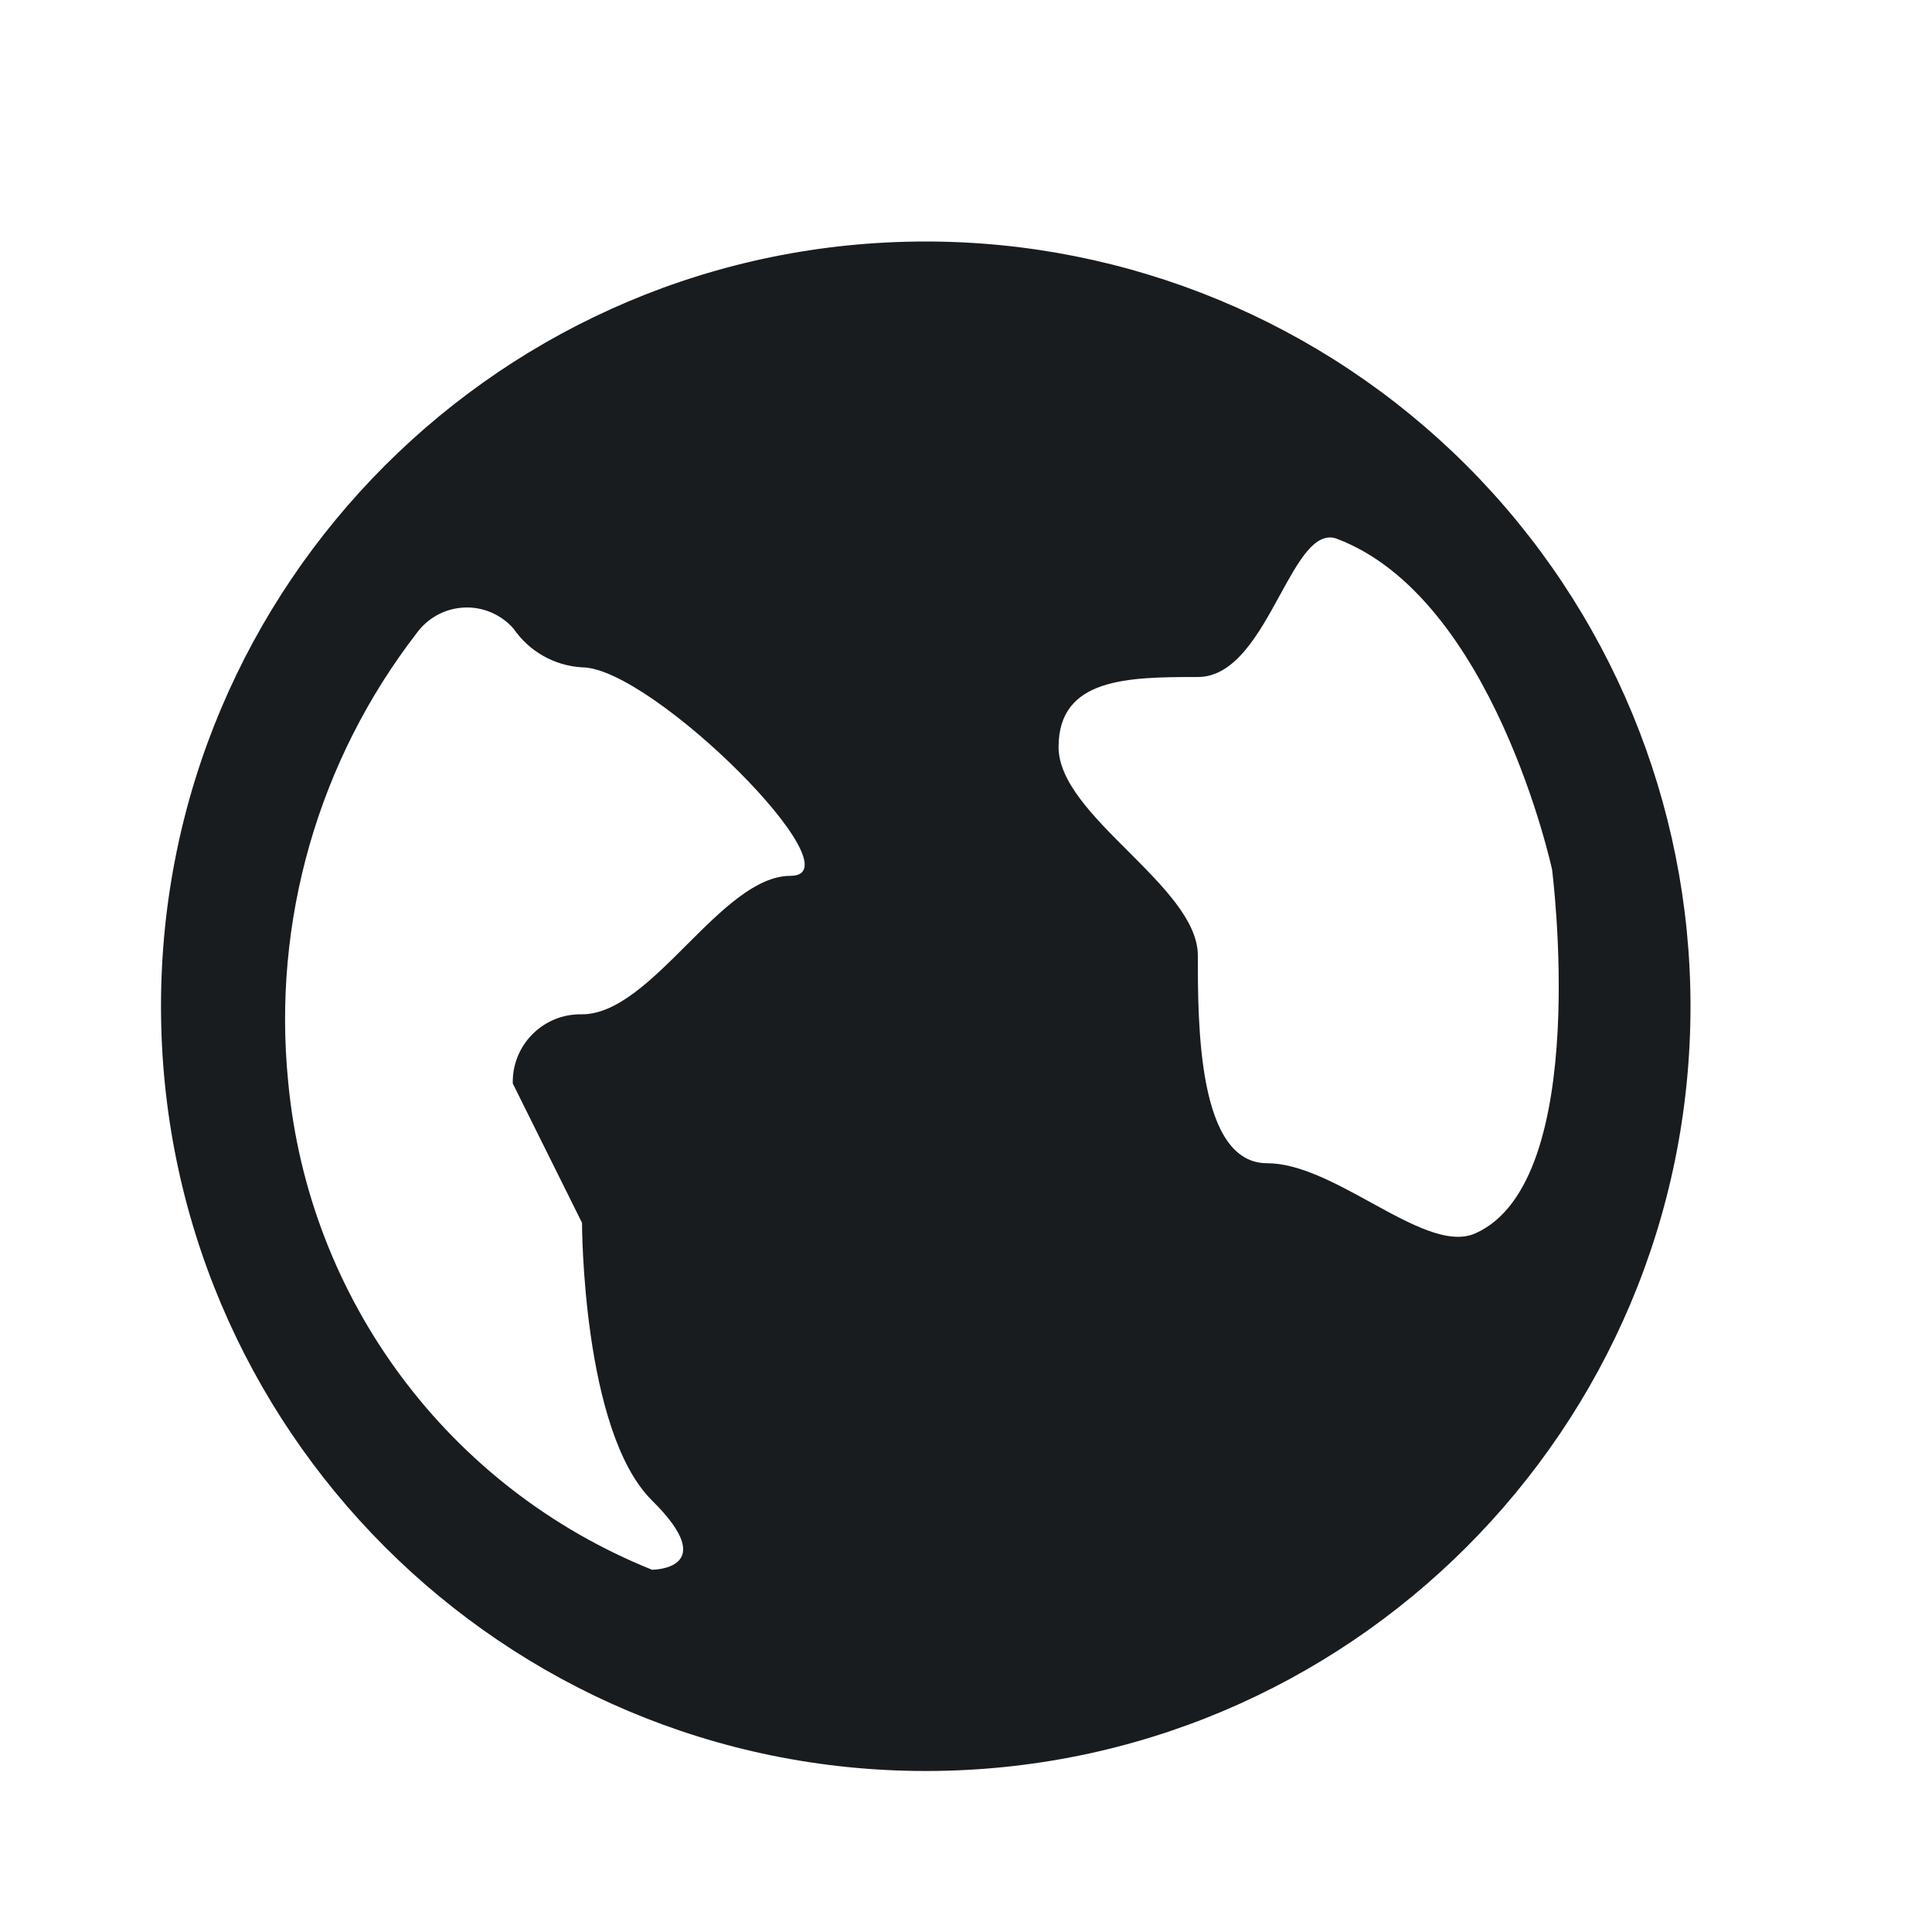 <svg width="24" height="24" viewBox="0 0 24 24" fill="none" xmlns="http://www.w3.org/2000/svg">
<path fill-rule="evenodd" clip-rule="evenodd" d="M11.5 3C6.253 3 2 7.253 2 12.5C2 17.747 6.253 22 11.5 22C16.747 22 21 17.747 21 12.5C21 9.98 19.999 7.564 18.218 5.782C16.436 4.001 14.02 3 11.5 3ZM9.82 10.88C9.391 10.88 8.962 11.307 8.532 11.736C8.1 12.168 7.666 12.6 7.23 12.6C7 12.595 6.778 12.683 6.616 12.846C6.453 13.008 6.364 13.23 6.37 13.46L7.23 15.19C7.23 15.19 7.23 17.78 8.1 18.64C8.97 19.5 8.1 19.5 8.1 19.5C5.577 18.486 3.833 16.147 3.58 13.44C3.381 11.444 3.953 9.447 5.18 7.86C5.318 7.672 5.535 7.557 5.768 7.547C6.001 7.537 6.226 7.634 6.38 7.81C6.574 8.093 6.888 8.27 7.23 8.29C8.1 8.29 10.69 10.88 9.82 10.88ZM17.03 14.938C17.528 15.211 17.999 15.47 18.33 15.32C19.78 14.67 19.28 10.8 19.28 10.8C19.28 10.8 18.55 7.42 16.6 6.69C16.333 6.601 16.13 6.972 15.9 7.392C15.639 7.87 15.343 8.41 14.88 8.41C14.01 8.41 13.15 8.42 13.15 9.28C13.15 9.71 13.582 10.143 14.015 10.575C14.447 11.008 14.88 11.44 14.88 11.87C14.88 12.73 14.88 14.45 15.74 14.45C16.141 14.45 16.596 14.7 17.03 14.938Z" fill="#191C1F"/>
</svg>
